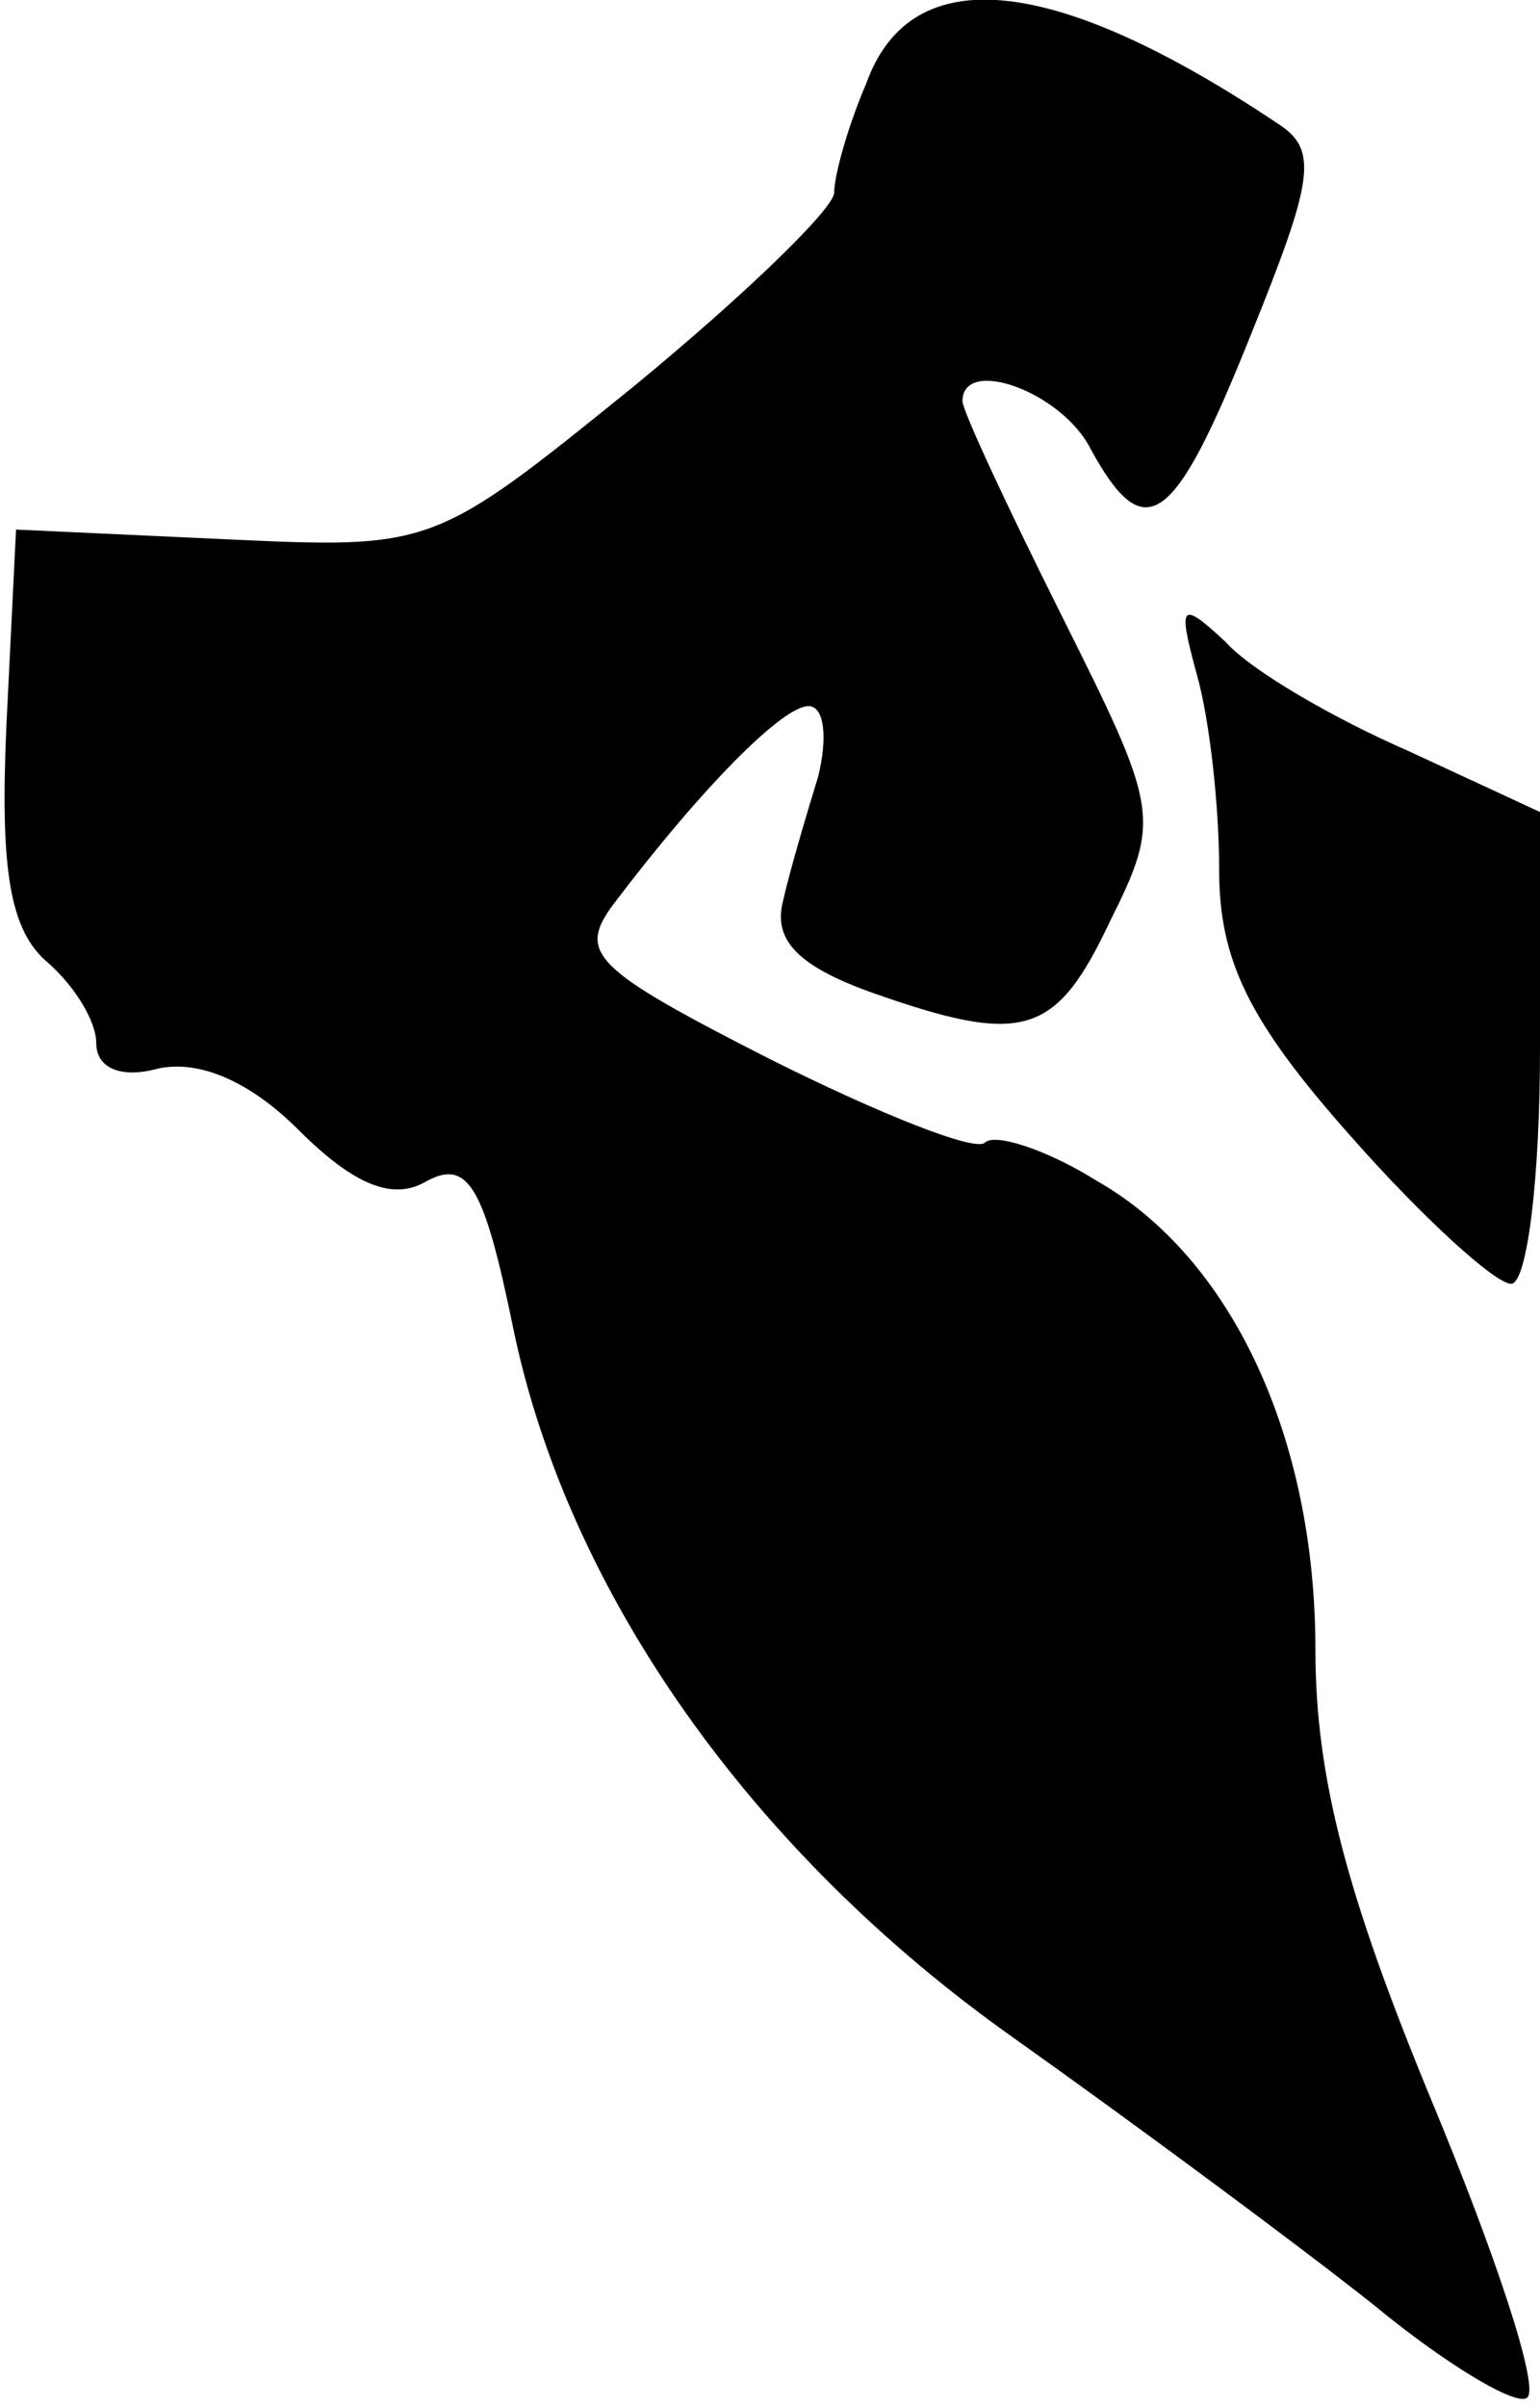 <?xml version="1.0" standalone="no"?>
<!DOCTYPE svg PUBLIC "-//W3C//DTD SVG 20010904//EN"
 "http://www.w3.org/TR/2001/REC-SVG-20010904/DTD/svg10.dtd">
<svg version="1.0" xmlns="http://www.w3.org/2000/svg"
 width="48pt" height="75pt" viewBox="0 0 48 75"
 preserveAspectRatio="xMidYMid meet">
<g transform="translate(0,75) scale(0.1,-0.1)"
fill="#000000" stroke="none">
<path fill="#000000" stroke="none" d="M270 724 c-6 -14 -10 -29 -10 -34 0 -5
-28 -32 -62 -60 -63 -51 -63 -51 -128 -48 l-65 3 -3 -61 c-2 -45 1 -64 13 -74
8 -7 15 -18 15 -25 0 -8 8 -11 19 -8 13 3 29 -4 44 -19 18 -18 30 -22 40 -16
13 7 18 -2 27 -46 17 -82 74 -163 156 -221 38 -27 88 -64 112 -83 23 -19 45
-32 48 -29 4 3 -10 45 -30 93 -26 63 -36 100 -36 140 0 66 -26 122 -68 146
-16 10 -32 15 -35 12 -3 -3 -33 9 -67 26 -55 28 -60 33 -49 48 28 37 53 62 61
62 5 0 6 -10 3 -22 -4 -13 -9 -30 -11 -39 -3 -12 5 -20 27 -28 48 -17 58 -14
75 22 16 32 15 35 -15 95 -17 34 -31 64 -31 67 0 14 31 3 40 -15 17 -31 26
-24 50 36 19 47 21 57 9 65 -70 47 -115 52 -129 13z"/>
<path fill="#000000" stroke="none" d="M373 540 c4 -14 7 -41 7 -61 0 -28 9
-47 41 -83 22 -25 45 -46 50 -46 5 0 9 33 9 73 l0 74 -41 19 c-23 10 -49 25
-57 34 -14 13 -15 12 -9 -10z"/>
</g>
</svg>
